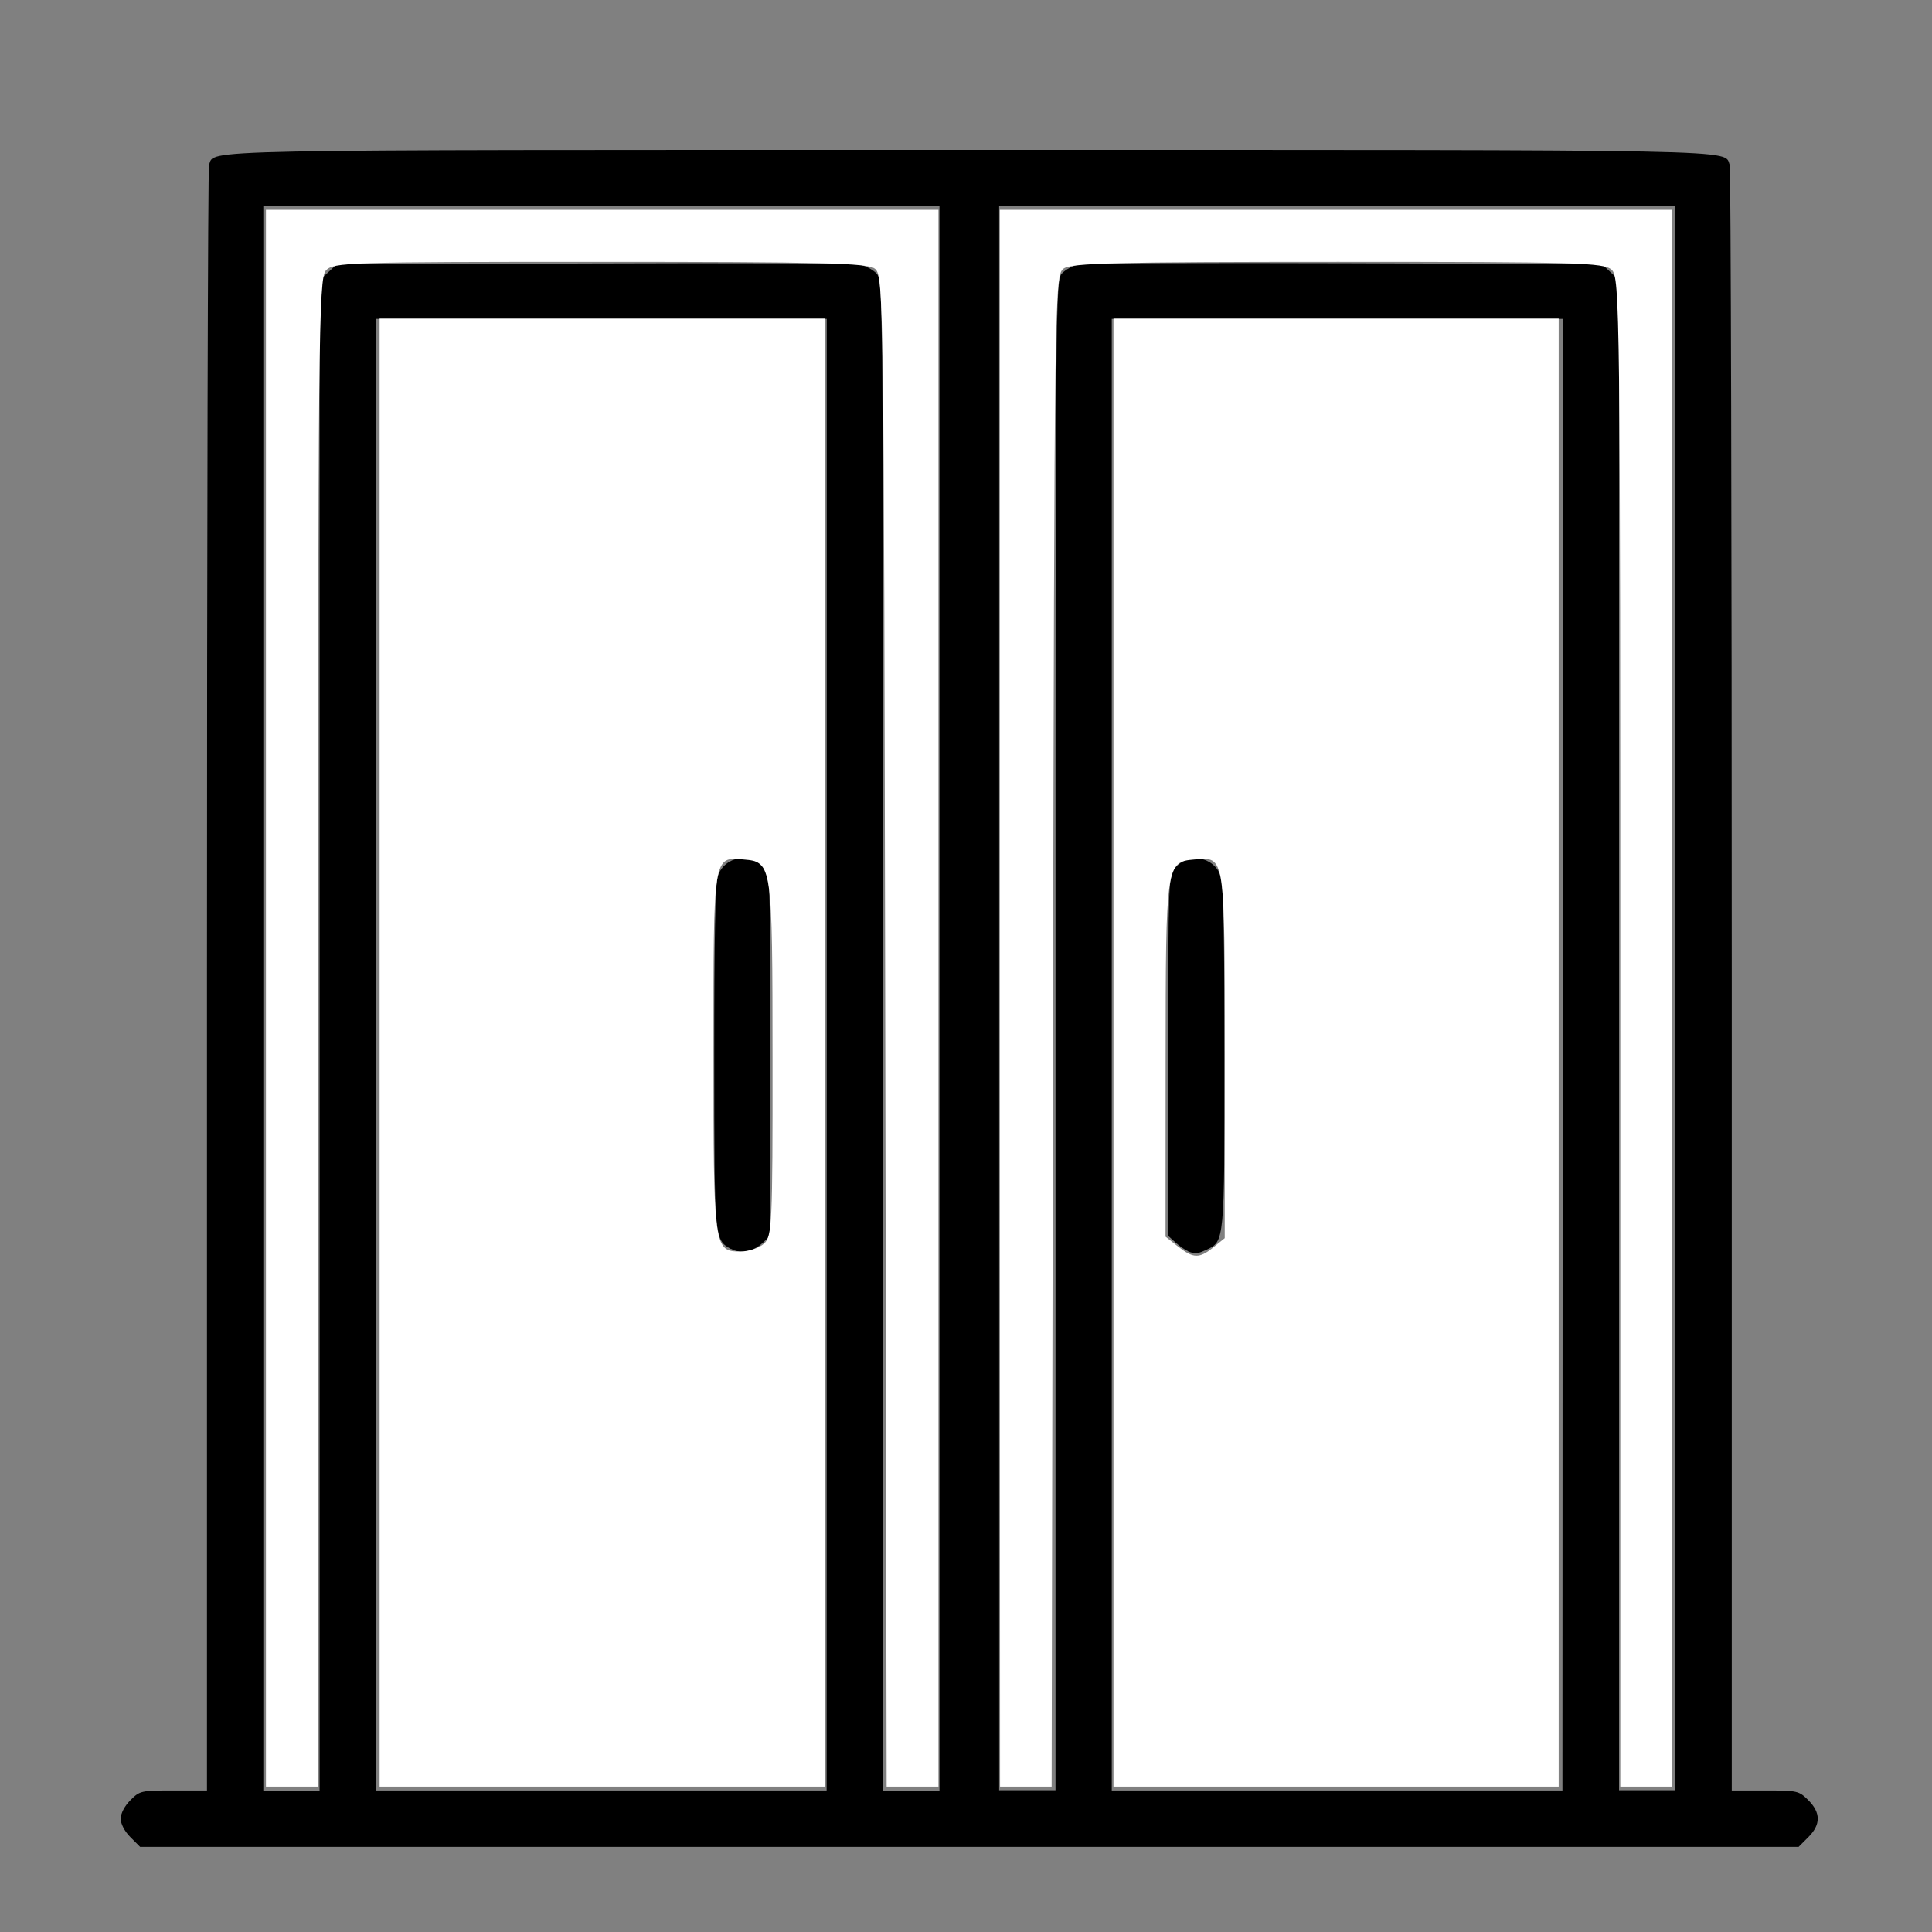 <?xml version="1.0" encoding="UTF-8" standalone="no"?>
<!-- Created with Inkscape (http://www.inkscape.org/) -->

<svg
   xmlns:dc="http://purl.org/dc/elements/1.1/"
   xmlns:cc="http://creativecommons.org/ns#"
   xmlns:rdf="http://www.w3.org/1999/02/22-rdf-syntax-ns#"
   xmlns:svg="http://www.w3.org/2000/svg"
   xmlns="http://www.w3.org/2000/svg"
   xmlns:sodipodi="http://sodipodi.sourceforge.net/DTD/sodipodi-0.dtd"
   xmlns:inkscape="http://www.inkscape.org/namespaces/inkscape"
   width="64"
   height="64"
   viewBox="0 0 16.933 16.933"
   version="1.1"
   id="svg8"
   inkscape:version="0.92.5 (2060ec1f9f, 2020-04-08)"
   sodipodi:docname="airlock_64x64.svg">
  <rect x="0" y="0" width="16.933" height="16.933" fill="#808080" stroke="none"/>
  <defs
     id="defs2" />
  <sodipodi:namedview
     id="base"
     pagecolor="#ffffff"
     bordercolor="#666666"
     borderopacity="1.0"
     inkscape:pageopacity="0.0"
     inkscape:pageshadow="2"
     inkscape:zoom="5.6"
     inkscape:cx="43.031951"
     inkscape:cy="0.36774399"
     inkscape:document-units="mm"
     inkscape:current-layer="layer1"
     showgrid="false"
     units="px"
     inkscape:window-width="1208"
     inkscape:window-height="987"
     inkscape:window-x="1992"
     inkscape:window-y="0"
     inkscape:window-maximized="1" />
  <g
     inkscape:label="Layer 1"
     inkscape:groupmode="layer"
     id="layer1"
     transform="translate(0,-280.067)">
    <path
       style="fill:#000000;stroke-width:0.029"
       d="m 1.143,296.169 c -0.051,-0.051 -0.085,-0.116 -0.085,-0.162 0,-0.046 0.034,-0.111 0.085,-0.162 0.083,-0.083 0.093,-0.085 0.378,-0.085 h 0.293 v -7.1 c 0,-3.905 0.008,-7.122 0.018,-7.147 0.053,-0.138 -0.261,-0.132 6.664,-0.132 6.925,0 6.61,-0.006 6.664,0.132 0.01,0.026 0.018,3.242 0.018,7.147 v 7.1 h 0.293 c 0.285,0 0.295,0.003 0.378,0.085 0.11,0.11 0.11,0.214 0,0.324 l -0.085,0.085 H 8.495 1.228 Z m 1.658,-7.027 v -6.618 l 0.075,-0.07 0.075,-0.07 2.242,-0.008 c 1.233,-0.005 2.284,-7.6e-4 2.336,0.009 0.052,0.009 0.121,0.045 0.153,0.079 0.058,0.062 0.058,0.107 0.058,6.68 v 6.617 h 0.247 0.247 v -6.943 -6.943 H 5.271 2.308 v 6.943 6.943 H 2.554 2.801 Z m 4.445,0.169 v -6.449 H 5.271 3.295 v 6.449 6.449 h 1.975 1.975 z m -0.839,1.703 c -0.147,-0.083 -0.146,-0.072 -0.147,-1.677 -7.137e-4,-1.045 0.009,-1.528 0.032,-1.594 0.06,-0.173 0.29,-0.21 0.403,-0.067 0.056,0.071 0.057,0.123 0.057,1.647 v 1.574 l -0.065,0.061 c -0.087,0.081 -0.195,0.102 -0.28,0.054 z m 2.844,-1.872 c 0,-6.574 3.849e-4,-6.618 0.058,-6.68 0.032,-0.034 0.101,-0.07 0.153,-0.079 0.052,-0.009 1.103,-0.013 2.336,-0.009 l 2.242,0.008 0.075,0.07 0.075,0.07 v 6.618 6.618 h 0.247 0.247 v -6.943 -6.943 H 11.72 8.757 v 6.943 6.943 H 9.004 9.251 Z m 4.445,0.169 v -6.449 H 11.72 9.744 v 6.449 6.449 h 1.975 1.975 z m -3.283,1.722 c -0.024,-0.009 -0.073,-0.043 -0.109,-0.075 l -0.065,-0.059 v -1.574 c 0,-1.524 0.002,-1.577 0.057,-1.647 0.113,-0.144 0.343,-0.106 0.403,0.067 0.023,0.066 0.033,0.549 0.033,1.588 0,1.62 4.18e-4,1.615 -0.159,1.688 -0.082,0.037 -0.094,0.038 -0.161,0.014 z"
       id="path10873"
       inkscape:connector-curvature="0" />
    <path
       style="fill:#ffffff;stroke-width:0.005;stroke-miterlimit:4;stroke-dasharray:none"
       d="m 2.331,288.816 v -6.91 h 2.947 2.947 v 6.91 6.91 H 7.997 7.771 l -0.012,-6.623 c -0.012,-6.501 -0.014,-6.624 -0.093,-6.682 -0.067,-0.049 -0.464,-0.059 -2.411,-0.059 -2.205,0 -2.334,0.004 -2.399,0.076 -0.063,0.07 -0.069,0.593 -0.069,6.682 v 6.606 H 2.559 2.331 Z"
       id="path10875"
       inkscape:connector-curvature="0" />
    <path
       style="fill:#ffffff;stroke-width:0.005;stroke-miterlimit:4;stroke-dasharray:none"
       d="m 3.327,289.293 v -6.433 h 1.951 1.951 v 6.433 6.433 H 5.277 3.327 Z m 3.369,1.674 c 0.071,-0.064 0.076,-0.169 0.075,-1.608 -6.828e-4,-1.721 -0.003,-1.738 -0.253,-1.759 -0.269,-0.023 -0.265,-0.049 -0.265,1.689 0,1.722 0.003,1.747 0.237,1.747 0.072,0 0.164,-0.031 0.206,-0.069 z"
       id="path10877"
       inkscape:connector-curvature="0" />
    <path
       style="fill:#ffffff;stroke-width:0.005;stroke-miterlimit:4;stroke-dasharray:none"
       d="m 8.763,288.816 v -6.91 h 2.947 2.947 v 6.91 6.91 h -0.228 -0.228 v -6.613 c 0,-6.354 -0.003,-6.616 -0.076,-6.682 -0.069,-0.062 -0.296,-0.069 -2.399,-0.069 -1.941,0 -2.336,0.01 -2.404,0.059 -0.079,0.058 -0.081,0.181 -0.093,6.682 l -0.012,6.623 h -0.226 -0.226 z"
       id="path10879"
       inkscape:connector-curvature="0" />
    <path
       style="fill:#ffffff;stroke-width:0.005;stroke-miterlimit:4;stroke-dasharray:none"
       d="m 9.759,289.293 v -6.433 h 1.951 1.951 v 6.433 6.433 H 11.71 9.759 Z m 0.877,1.705 0.098,-0.079 v -1.595 c 0,-1.777 0.005,-1.747 -0.265,-1.724 -0.25,0.021 -0.252,0.038 -0.253,1.763 l -6.13e-4,1.543 0.109,0.086 c 0.135,0.106 0.187,0.107 0.311,0.007 z"
       id="path10881"
       inkscape:connector-curvature="0" />
  </g>
</svg>
